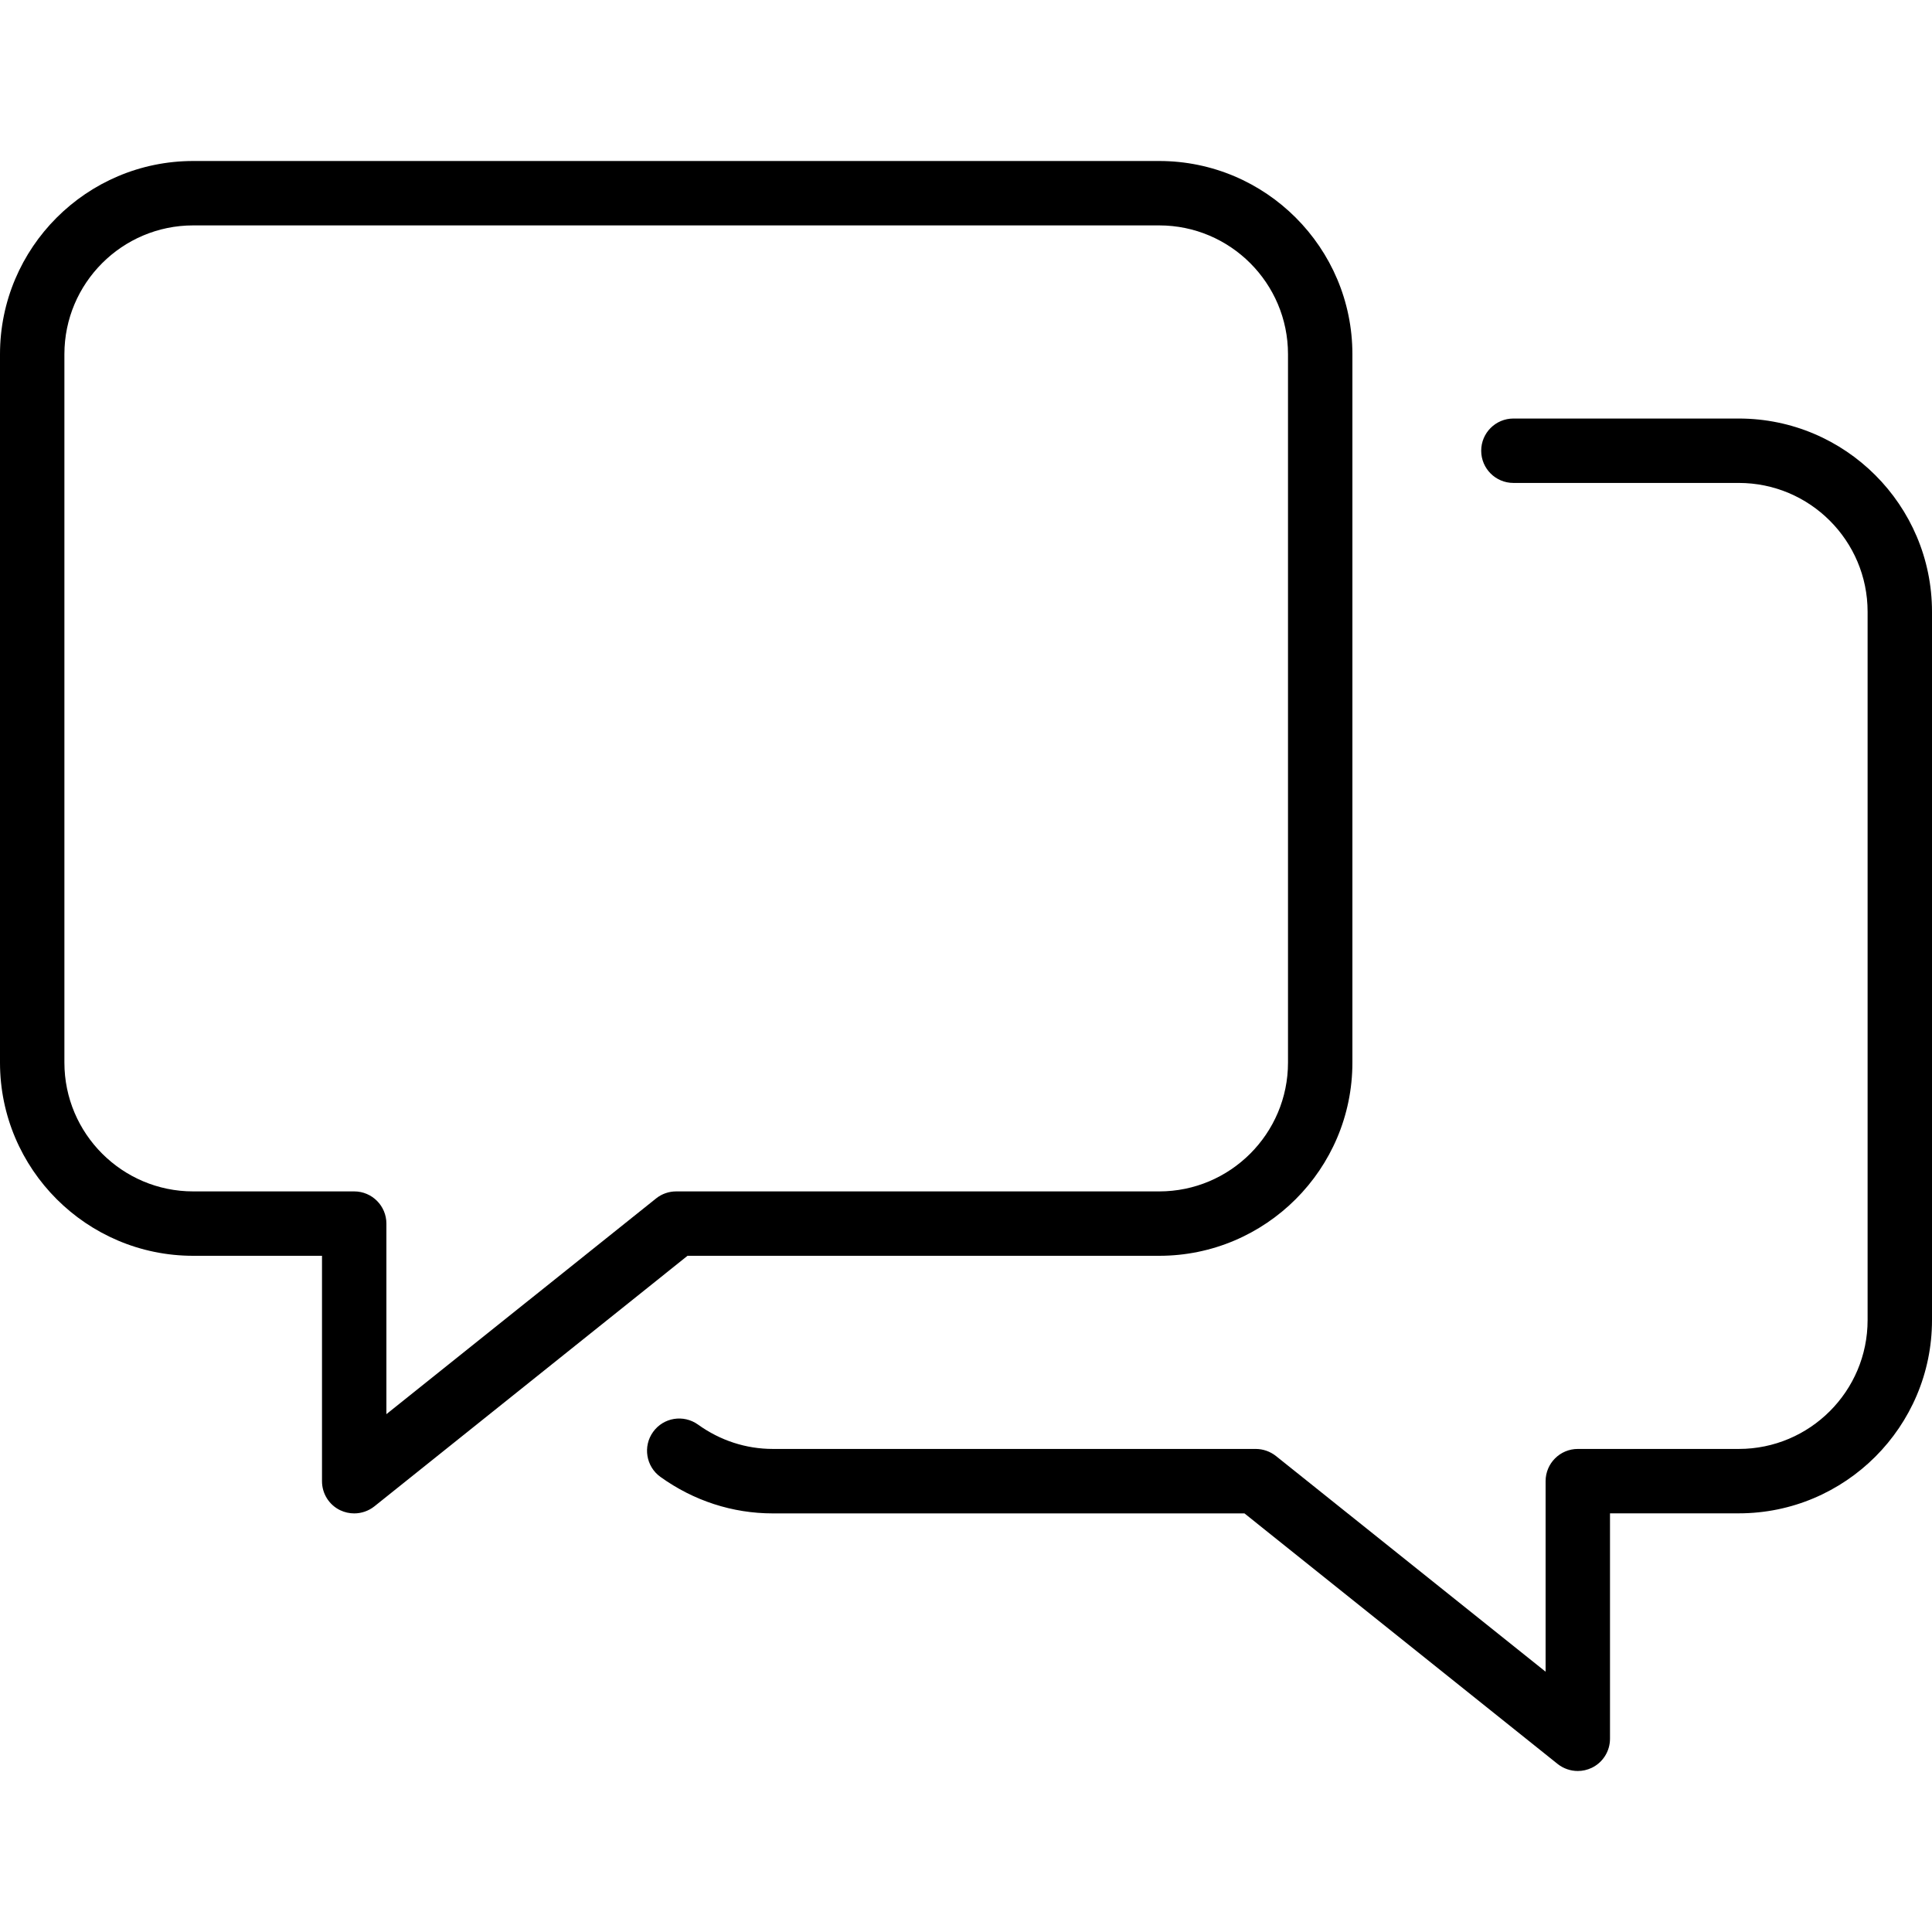 <?xml version="1.0" encoding="iso-8859-1"?>
<!-- Generator: Adobe Illustrator 19.2.1, SVG Export Plug-In . SVG Version: 6.00 Build 0)  -->
<svg version="1.1" id="Layer_1" xmlns="http://www.w3.org/2000/svg" xmlns:xlink="http://www.w3.org/1999/xlink" x="0px" y="0px"
	 viewBox="0 0 30 30" style="enable-background:new 0 0 30 30;" xml:space="preserve">
<g>
	<g>
		<path d="M27,6.499h-3.5c-0.276,0-0.5,0.224-0.5,0.5s0.224,0.5,0.5,0.5H27c1.103,0,2,0.897,2,2v11c0,1.103-0.897,2-2,2h-2.5
			c-0.276,0-0.5,0.224-0.5,0.5v2.959l-4.188-3.35c-0.089-0.07-0.2-0.109-0.313-0.109H12c-0.415,0-0.816-0.13-1.161-0.378
			c-0.225-0.161-0.537-0.111-0.698,0.114c-0.161,0.224-0.11,0.537,0.114,0.698C10.771,23.304,11.374,23.5,12,23.5h7.324l4.863,3.891
			c0.091,0.072,0.202,0.109,0.313,0.109c0.073,0,0.147-0.016,0.218-0.05C24.891,27.366,25,27.191,25,26.999v-3.5h2
			c1.654,0,3-1.346,3-3v-11C30,7.845,28.654,6.499,27,6.499z M18,19.5c1.654,0,3-1.346,3-3v-11c0-1.654-1.346-3-3-3H3
			c-1.654,0-3,1.346-3,3v11c0,1.654,1.346,3,3,3h2V23c0,0.193,0.11,0.368,0.283,0.451C5.353,23.484,5.427,23.5,5.5,23.5
			c0.111,0,0.222-0.037,0.313-0.109l4.863-3.891H18z M10.188,18.609L6,21.959V19c0-0.276-0.224-0.5-0.5-0.5H3c-1.103,0-2-0.897-2-2
			v-11c0-1.103,0.897-2,2-2H18c1.103,0,2,0.897,2,2v11c0,1.103-0.897,2-2,2h-7.5C10.387,18.5,10.276,18.538,10.188,18.609z"/>
	</g>
</g>
</svg>
